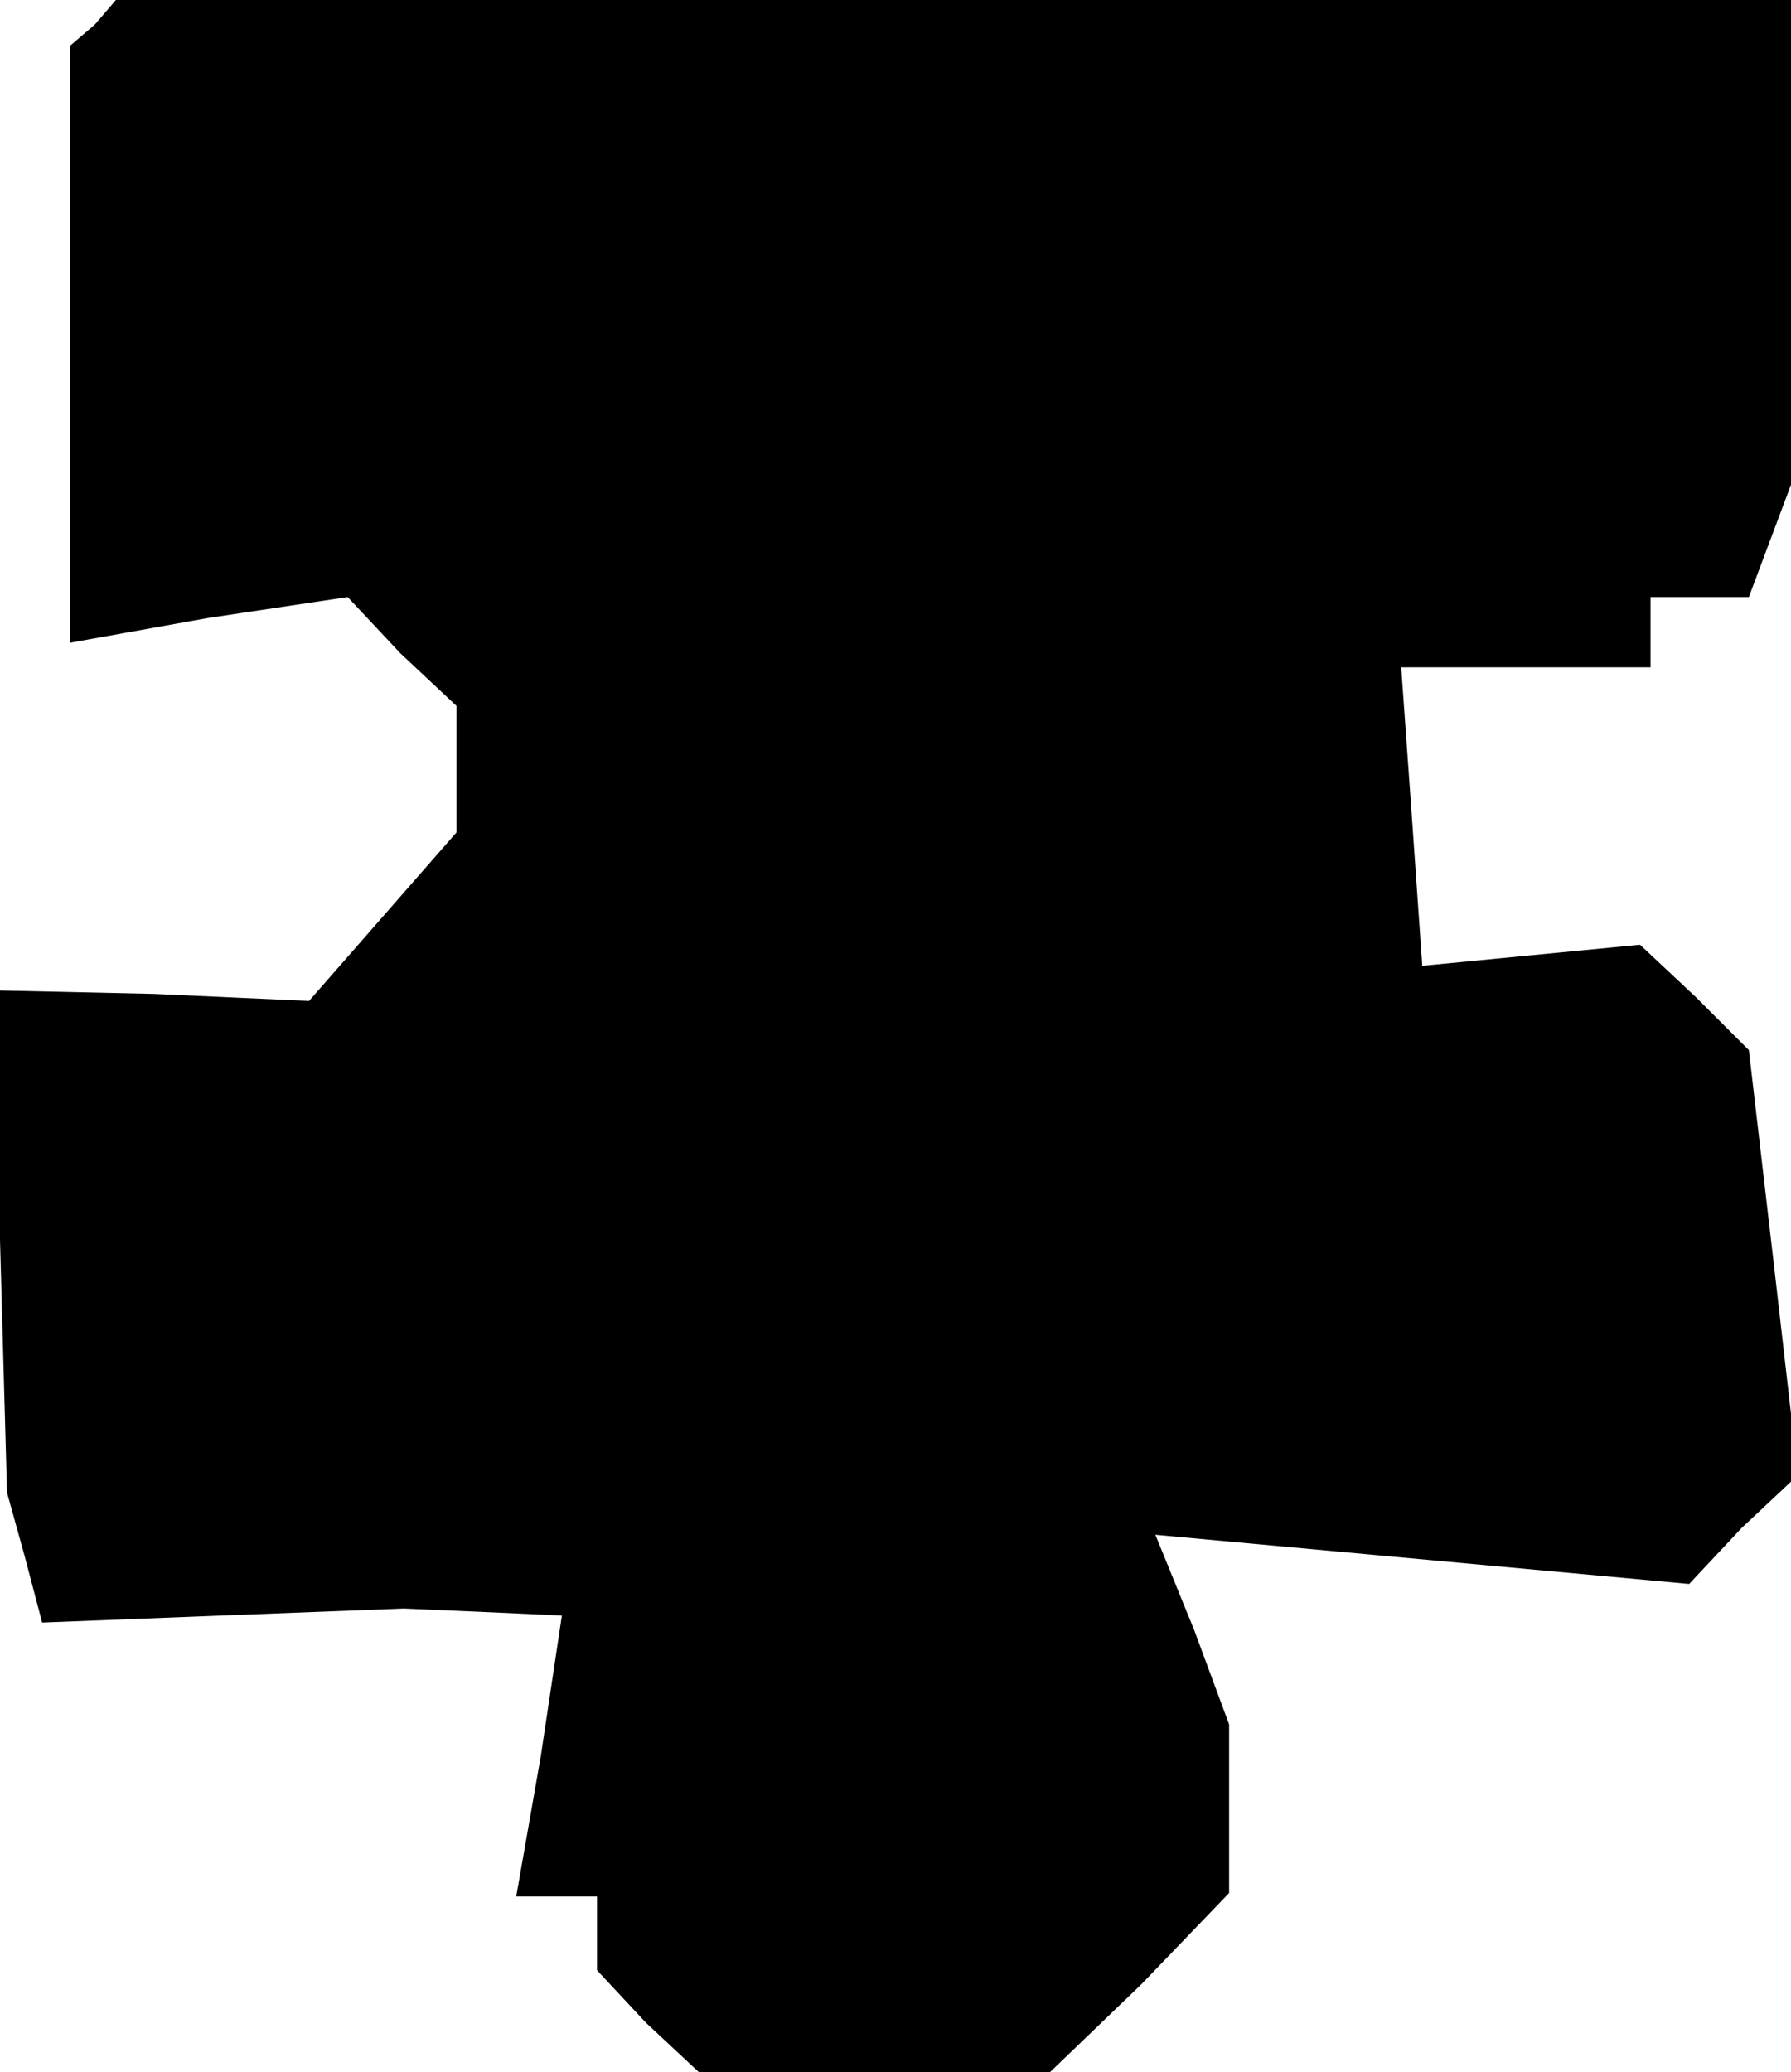 <?xml version="1.0" standalone="no"?>
<!DOCTYPE svg PUBLIC "-//W3C//DTD SVG 20010904//EN"
 "http://www.w3.org/TR/2001/REC-SVG-20010904/DTD/svg10.dtd">
<svg version="1.0" xmlns="http://www.w3.org/2000/svg"
 width="51pt" height="59pt" viewBox="0 0 51 59"
 preserveAspectRatio="xMidYMid meet">
<g transform="translate(0,59) scale(0.1,-0.1)"
fill="#000000" stroke="none">
<path d="M27 583 l-7 -6 0 -85 0 -85 39 7 40 6 15 -16 16 -15 0 -18 0 -18 -21
-24 -21 -24 -44 2 -45 1 1 -71 2 -72 5 -18 5 -19 51 2 52 2 23 -1 22 -1 -6
-40 -7 -40 12 0 11 0 0 -11 0 -10 14 -15 15 -14 50 0 50 0 26 25 25 26 0 24 0
24 -10 27 -11 27 76 -7 76 -7 15 16 16 15 -7 61 -7 60 -15 15 -16 15 -31 -3
-31 -3 -3 43 -3 42 35 0 36 0 0 10 0 10 14 0 14 0 6 16 6 16 0 69 0 69 -238 0
-239 0 -6 -7z"/>
</g>
</svg>
